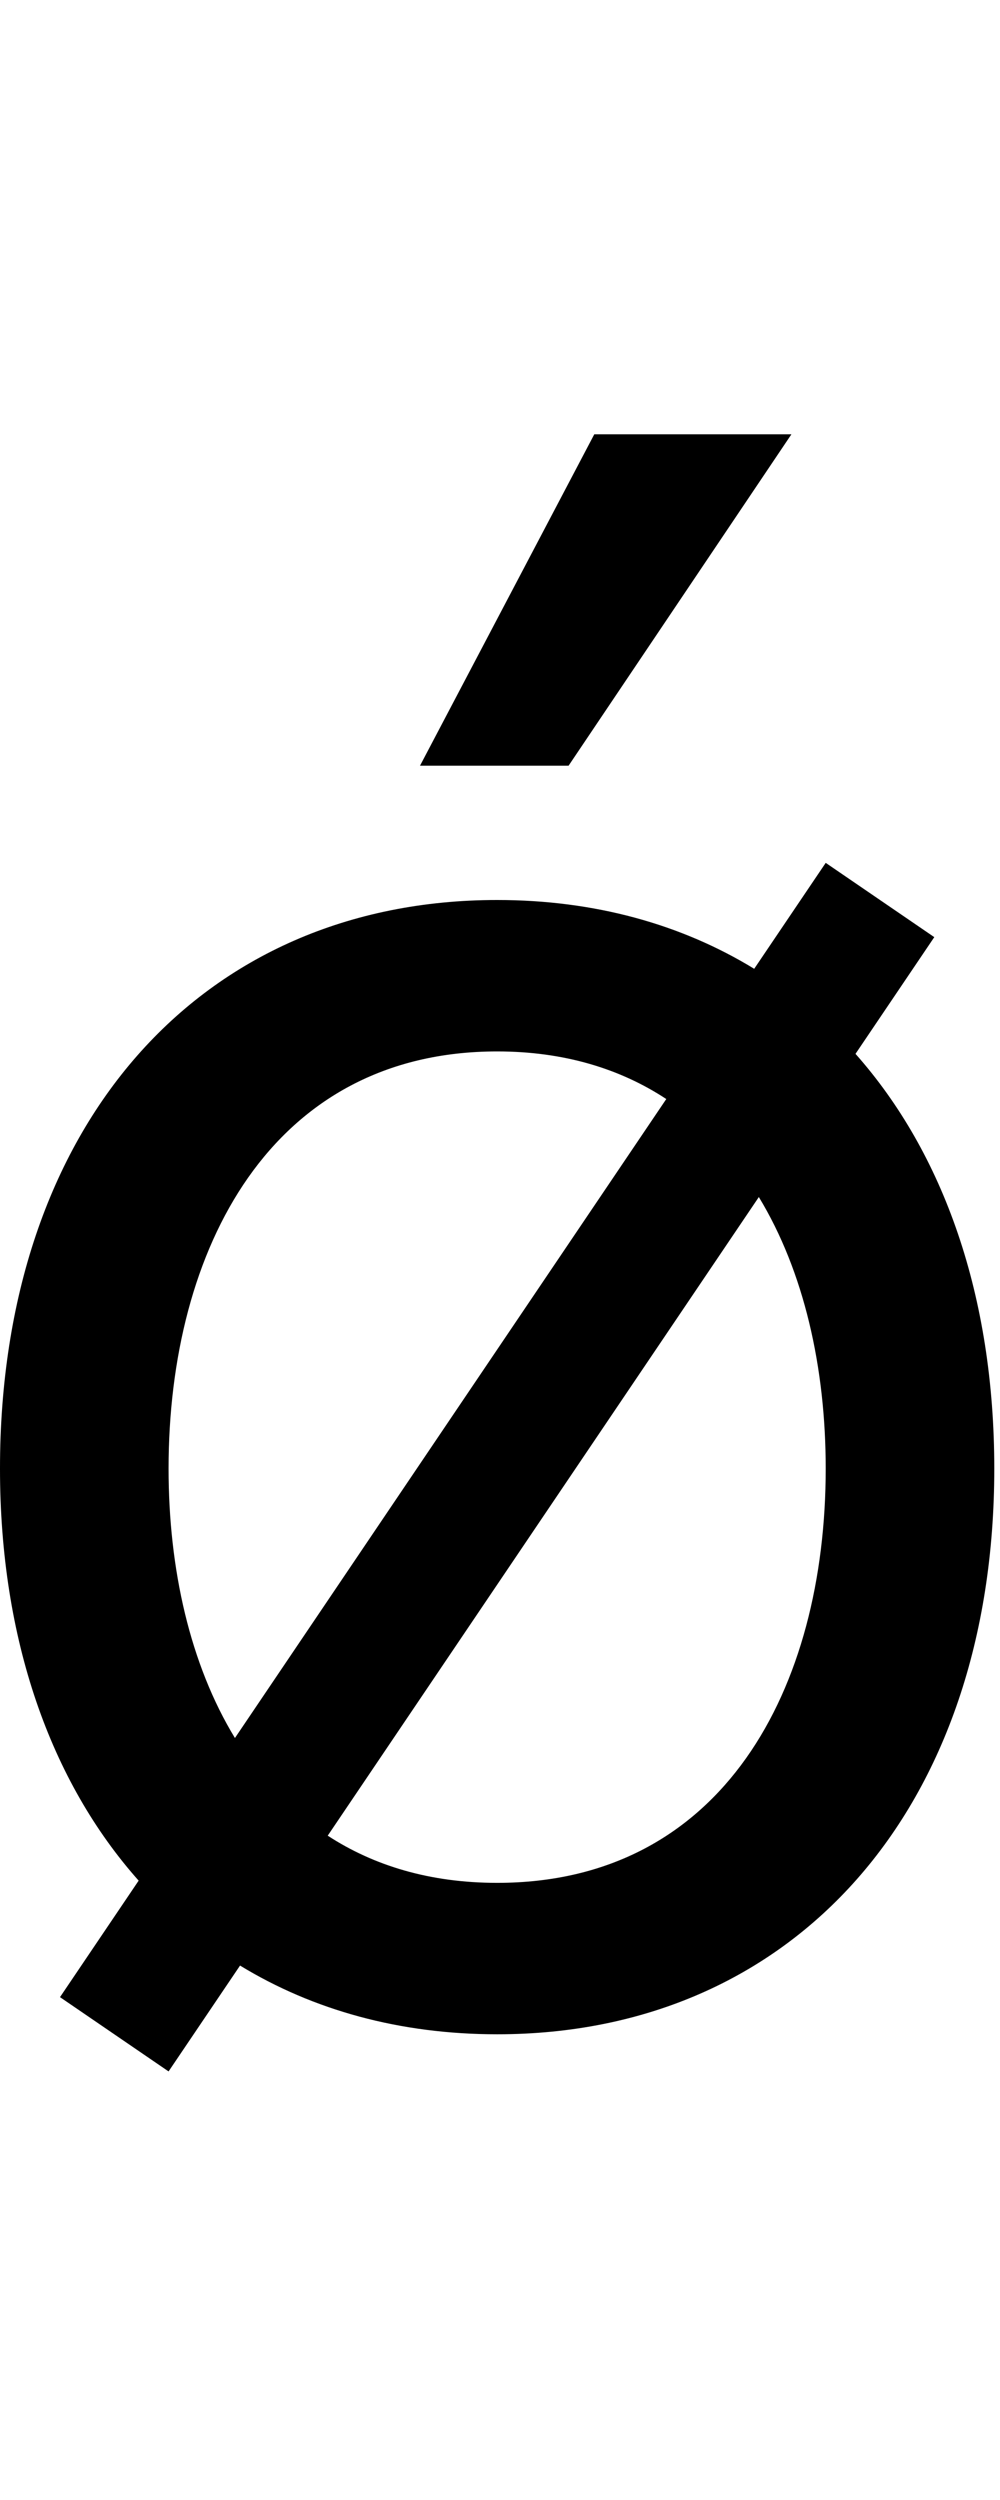 <svg id="svg-oslashacute" xmlns="http://www.w3.org/2000/svg" width="140" height="350"><path d="M380 84 480.06 -64.223C582.076 -1.902 703.743 32 840 32C1256 32 1536 -284 1536 -760C1536 -1001.505 1465.12 -1201.493 1341.699 -1340.607L1452 -1504L1300 -1608L1199.873 -1459.678C1097.871 -1522.113 976.227 -1556 840 -1556C424 -1556 144 -1240 144 -760C144 -520.63 214.808 -321.722 338.112 -183.114L228 -20ZM840 -180C745.947 -180 667.131 -204.096 602.814 -246.064L1206.372 -1140.141C1269.692 -1035.869 1300 -901.302 1300 -760C1300 -452 1156 -180 840 -180ZM472.908 -382.792C410.078 -485.989 380 -619.235 380 -760C380 -1068 524 -1344 840 -1344C933.859 -1344 1012.543 -1319.651 1076.788 -1277.346ZM732 -1744H940L1252 -2208H976Z" transform="translate(-14.4 281.6) scale(0.1)"/></svg>
